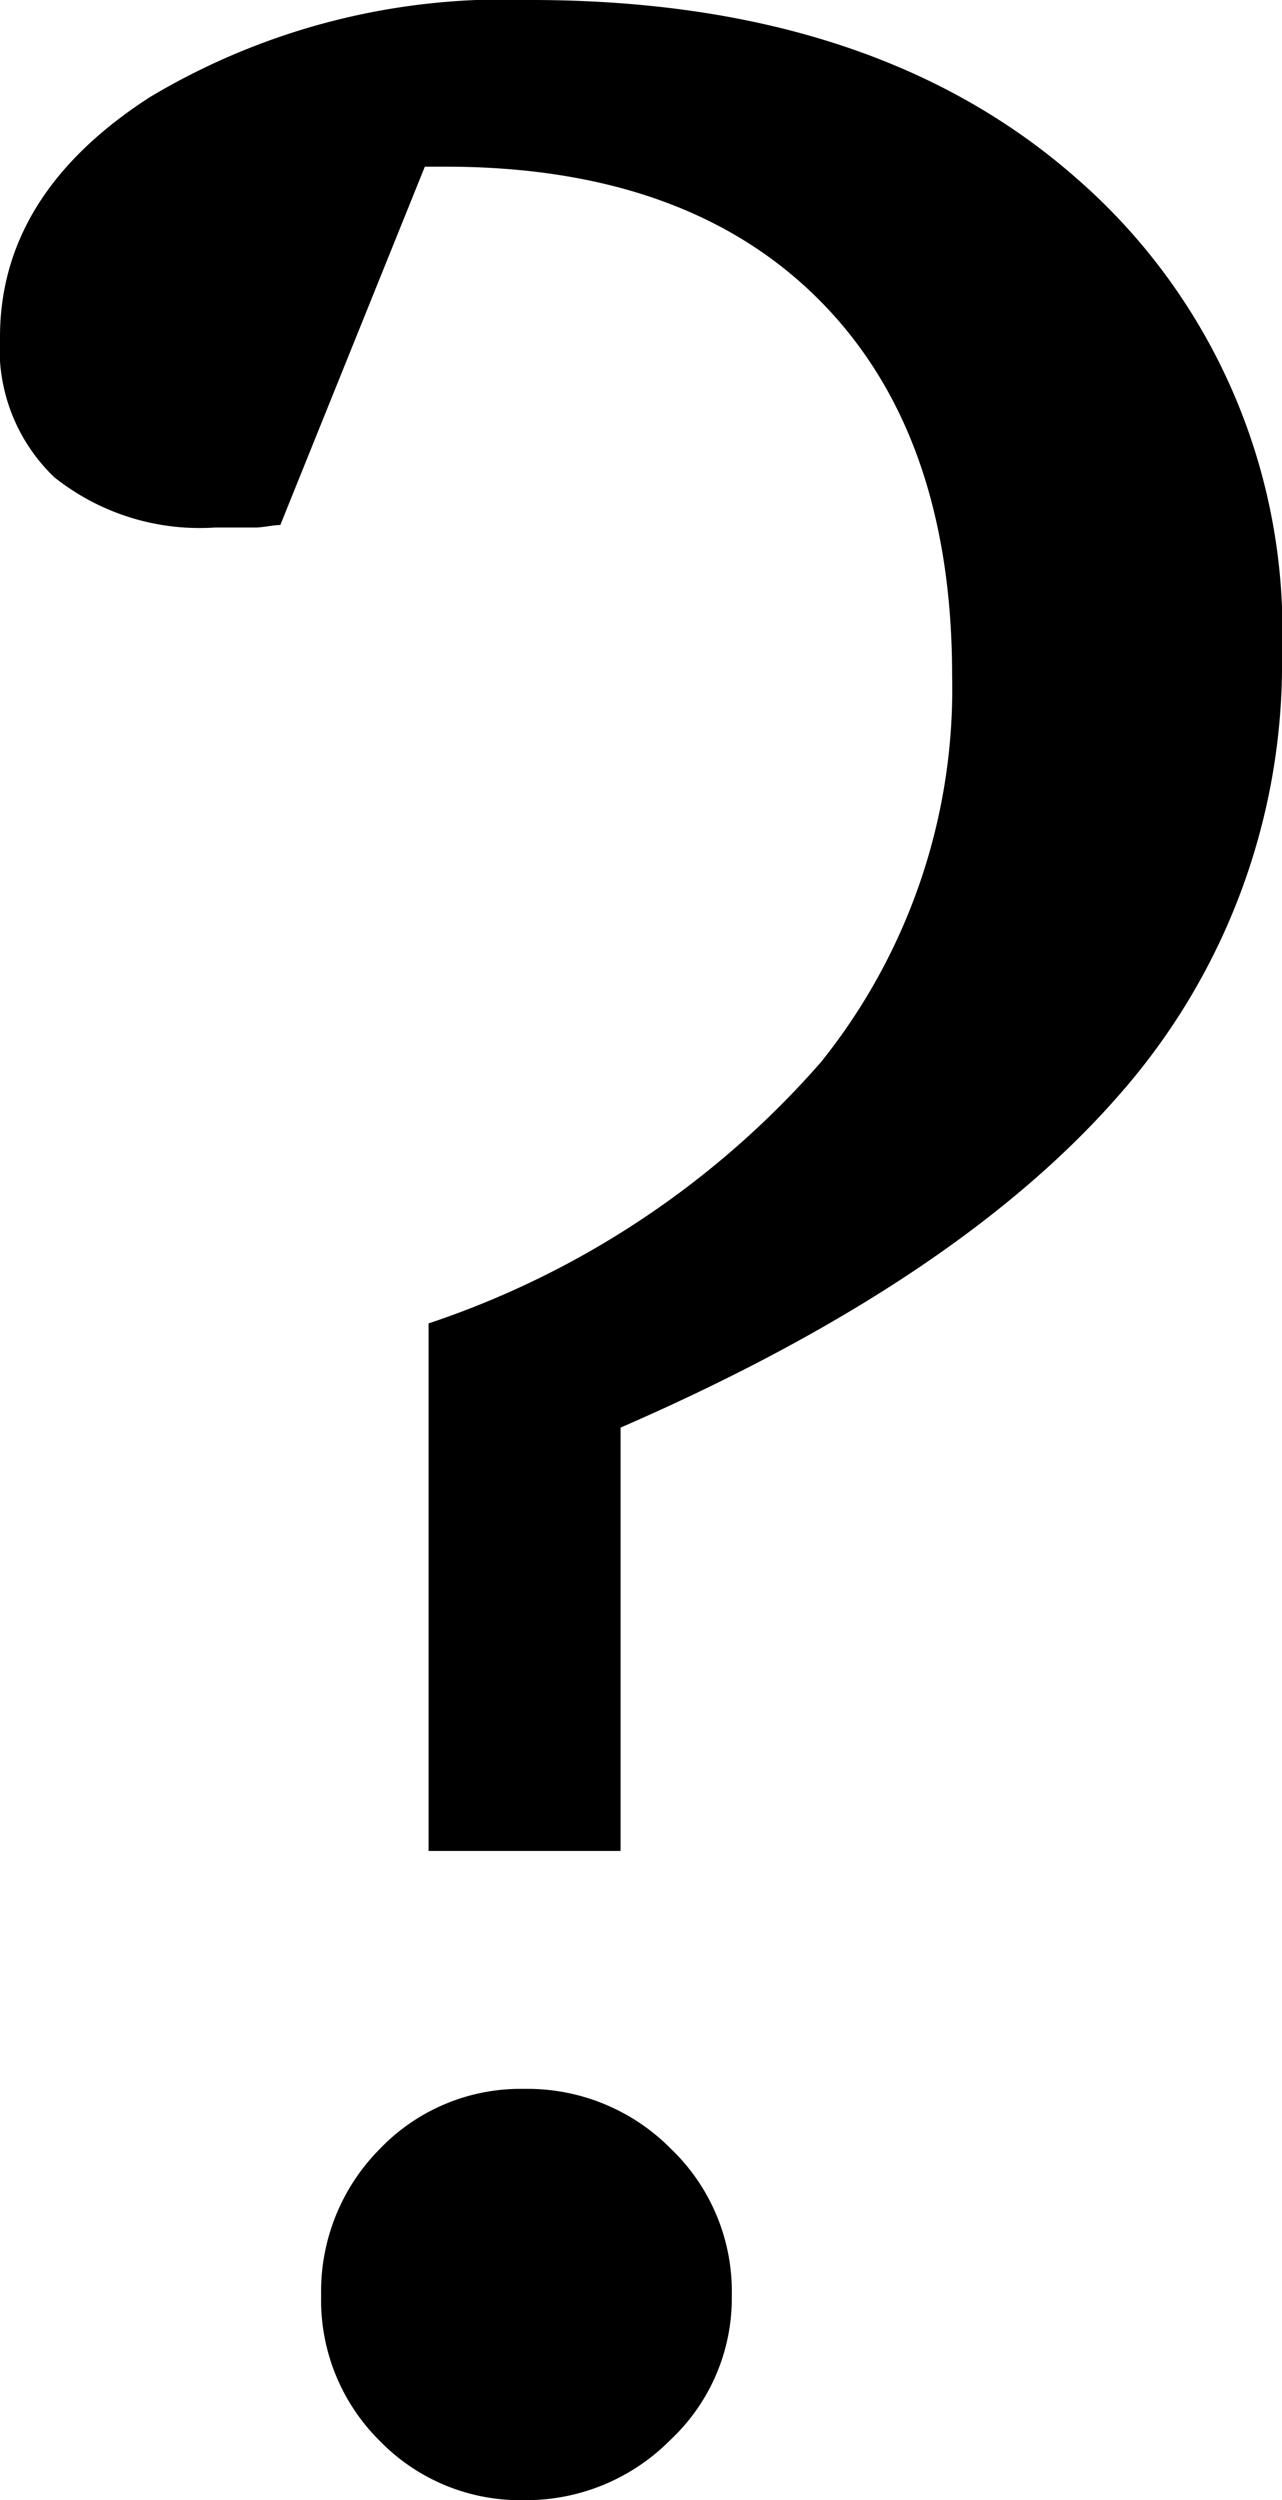 <svg xmlns="http://www.w3.org/2000/svg" width="30.78" height="60" viewBox="0 0 30.78 60"><g id="Layer_2" data-name="Layer 2"><g id="Layer_1-2" data-name="Layer 1"><path d="M14.9,34.26V44.42H10.29V31.76a21.58,21.58,0,0,0,9.42-6.27,14.3,14.3,0,0,0,3.15-9.27q0-5.8-3.17-9T10.76,4H10.2l-3.47,8.6c-.17,0-.36.05-.57.06l-1,0a5.6,5.6,0,0,1-3.86-1.21A4.26,4.26,0,0,1,0,8.09Q0,4.65,3.6,2.33A16.56,16.56,0,0,1,12.74,0Q21,0,25.87,4.3a14.39,14.39,0,0,1,4.91,11.41,15.64,15.64,0,0,1-3.87,10.52Q23,30.74,14.9,34.26ZM12.58,50.13a4.84,4.84,0,0,1,3.53,1.44,4.74,4.74,0,0,1,1.46,3.52,4.66,4.66,0,0,1-1.48,3.47A4.87,4.87,0,0,1,12.58,60a4.7,4.7,0,0,1-3.46-1.42,4.75,4.75,0,0,1-1.41-3.49,4.85,4.85,0,0,1,1.41-3.52A4.68,4.68,0,0,1,12.58,50.13Z"/></g></g></svg>